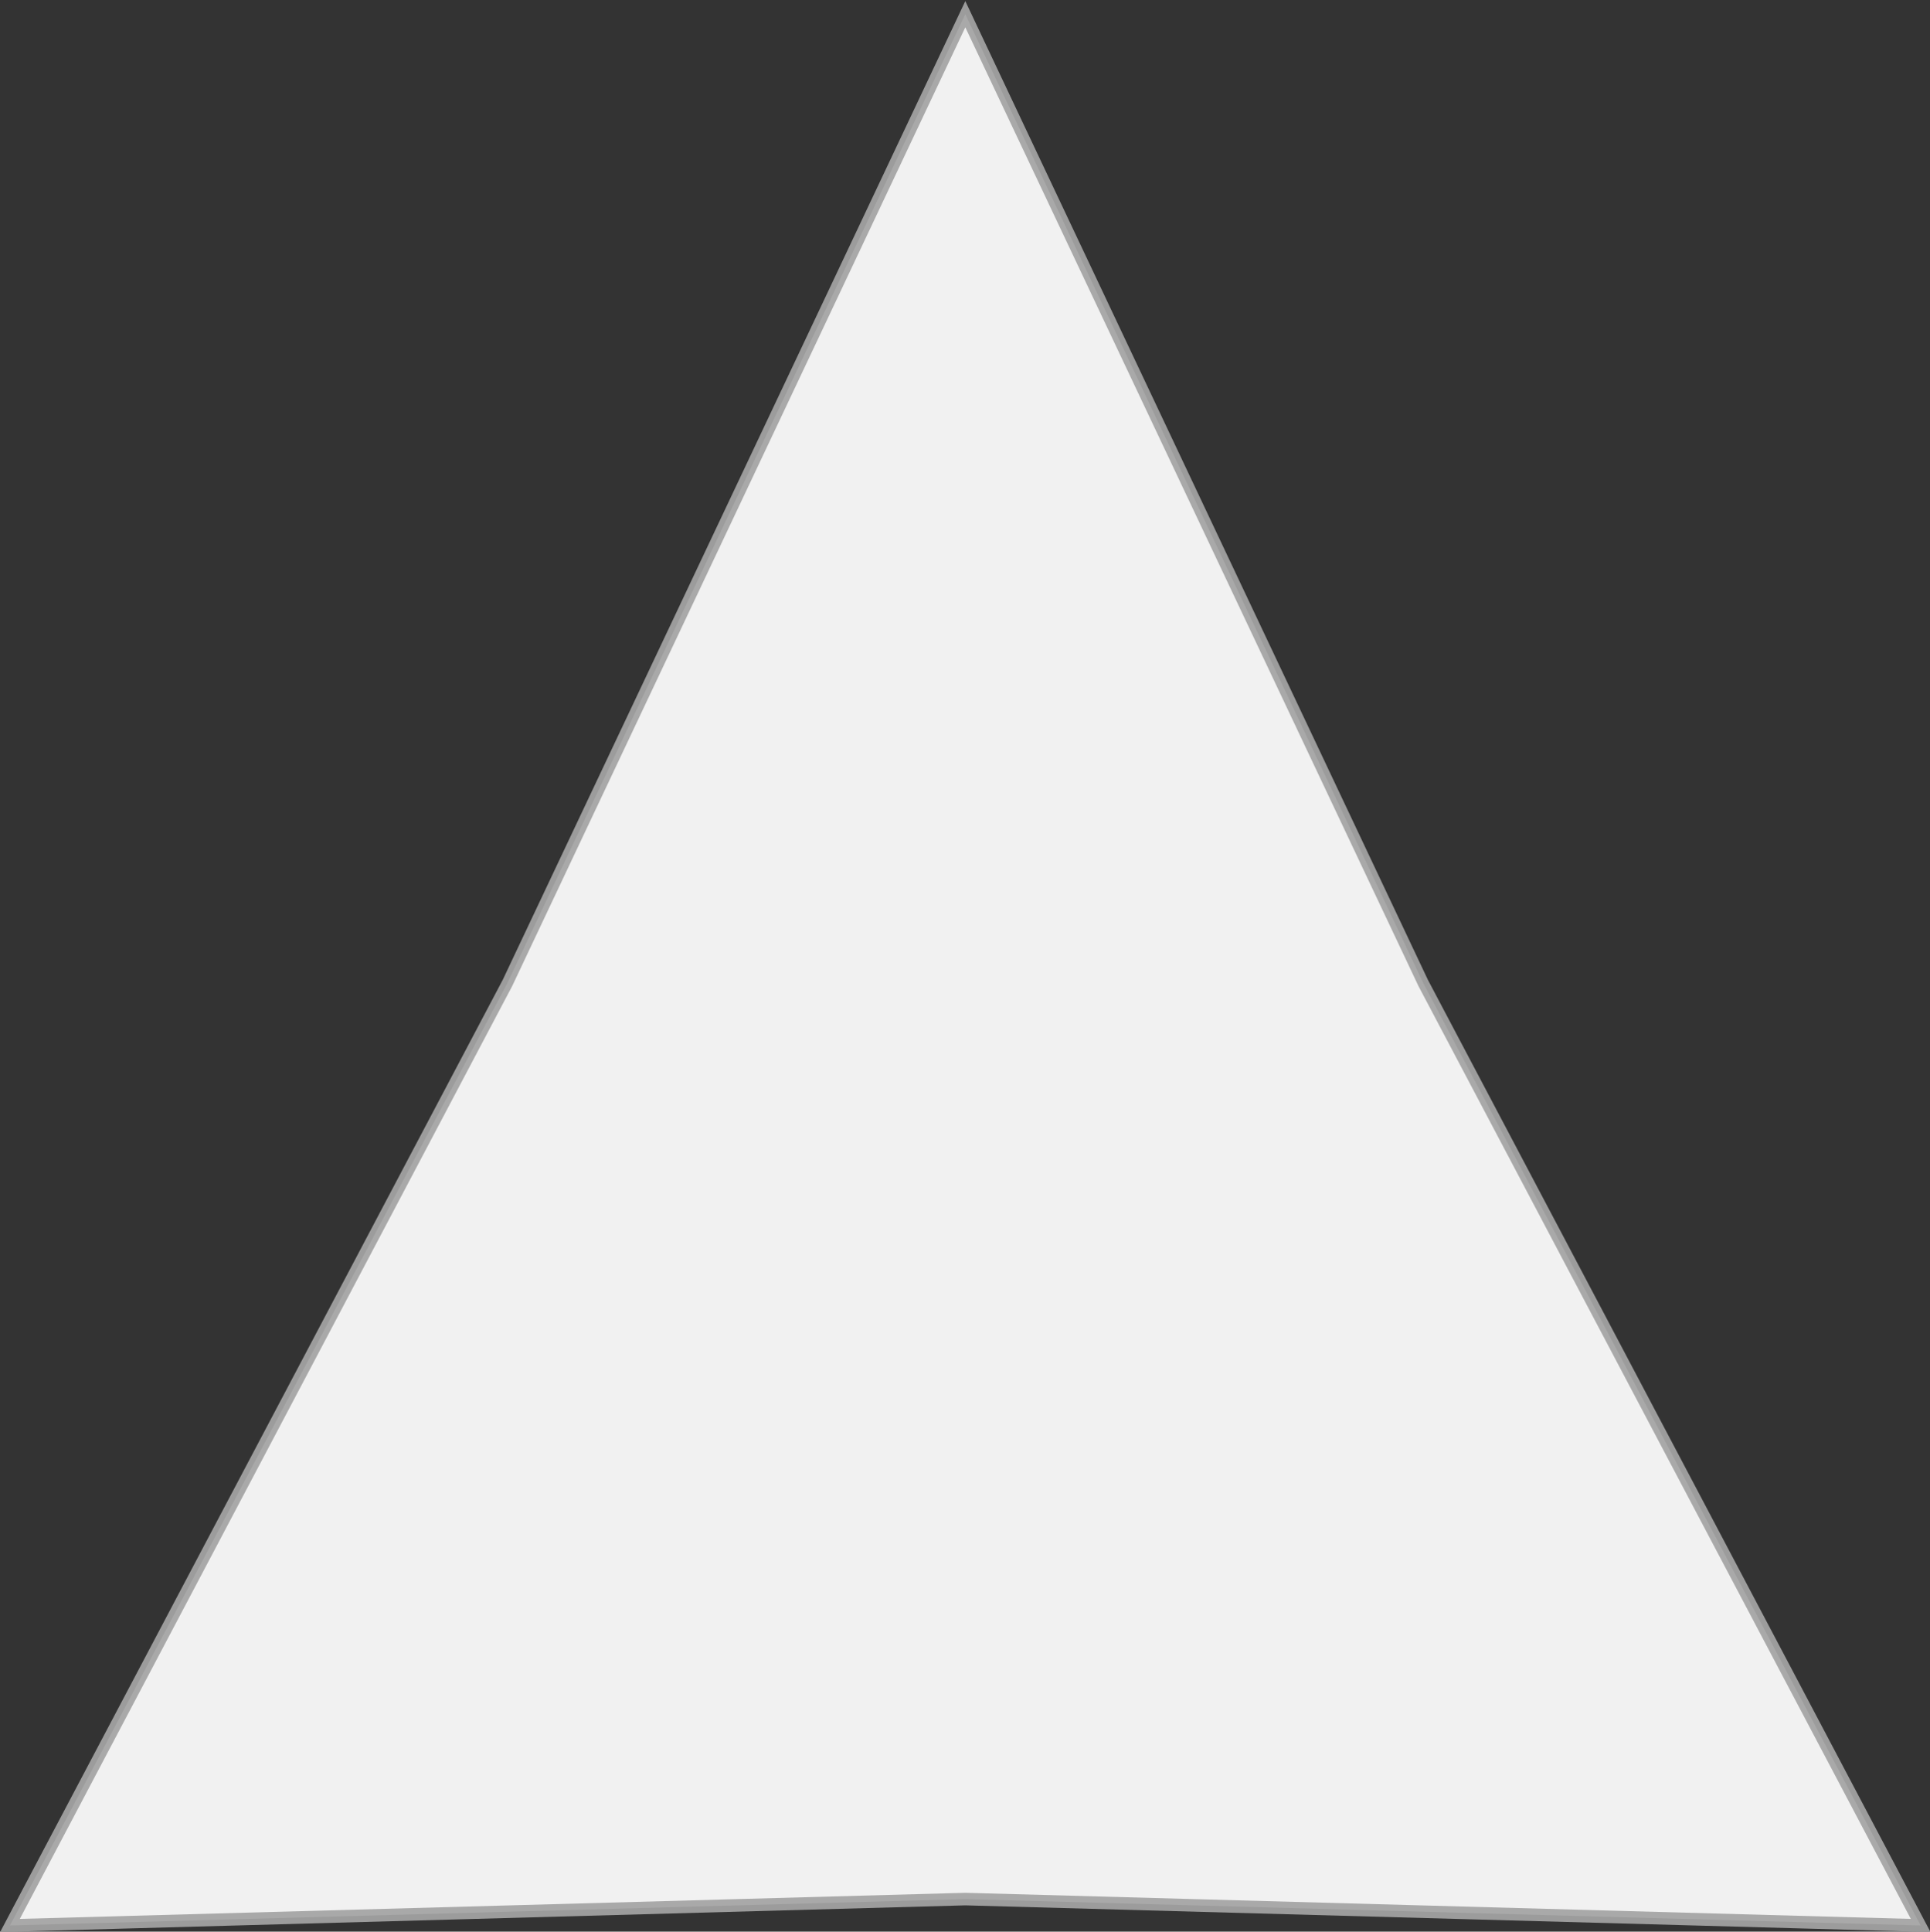 <?xml version="1.0" encoding="UTF-8" standalone="no"?>
<svg
   xmlns:dc="http://purl.org/dc/elements/1.1/"
   xmlns:cc="http://creativecommons.org/ns#"
   xmlns:rdf="http://www.w3.org/1999/02/22-rdf-syntax-ns#"
   xmlns:svg="http://www.w3.org/2000/svg"
   xmlns="http://www.w3.org/2000/svg"
   id="svg886"
   version="1.1"
   viewBox="0 0 80 80.05"
   height="80.05mm"
   width="80mm">
  <rect x="0" y="0" width="80" height="80.05" fill="#333333" stroke="none"/>
  <defs
     id="defs880" />
  <g
     transform="translate(-33.076,-51.329)"
     id="layer1">
    <path
       transform="matrix(0,-1.134,0.982,0,-15.683,168.163)"
       d="M 102.509,90.399 67.105,109.727 32.664,130.724 33.628,90.399 32.664,50.074 67.105,71.072 Z"
       id="path1433"
       style="opacity:0.93;fill:#ffffff;fill-opacity:1;stroke:#a4a4a4;stroke-width:0.459;stroke-miterlimit:4;stroke-dasharray:none;stroke-opacity:1" />
  </g>
</svg>
